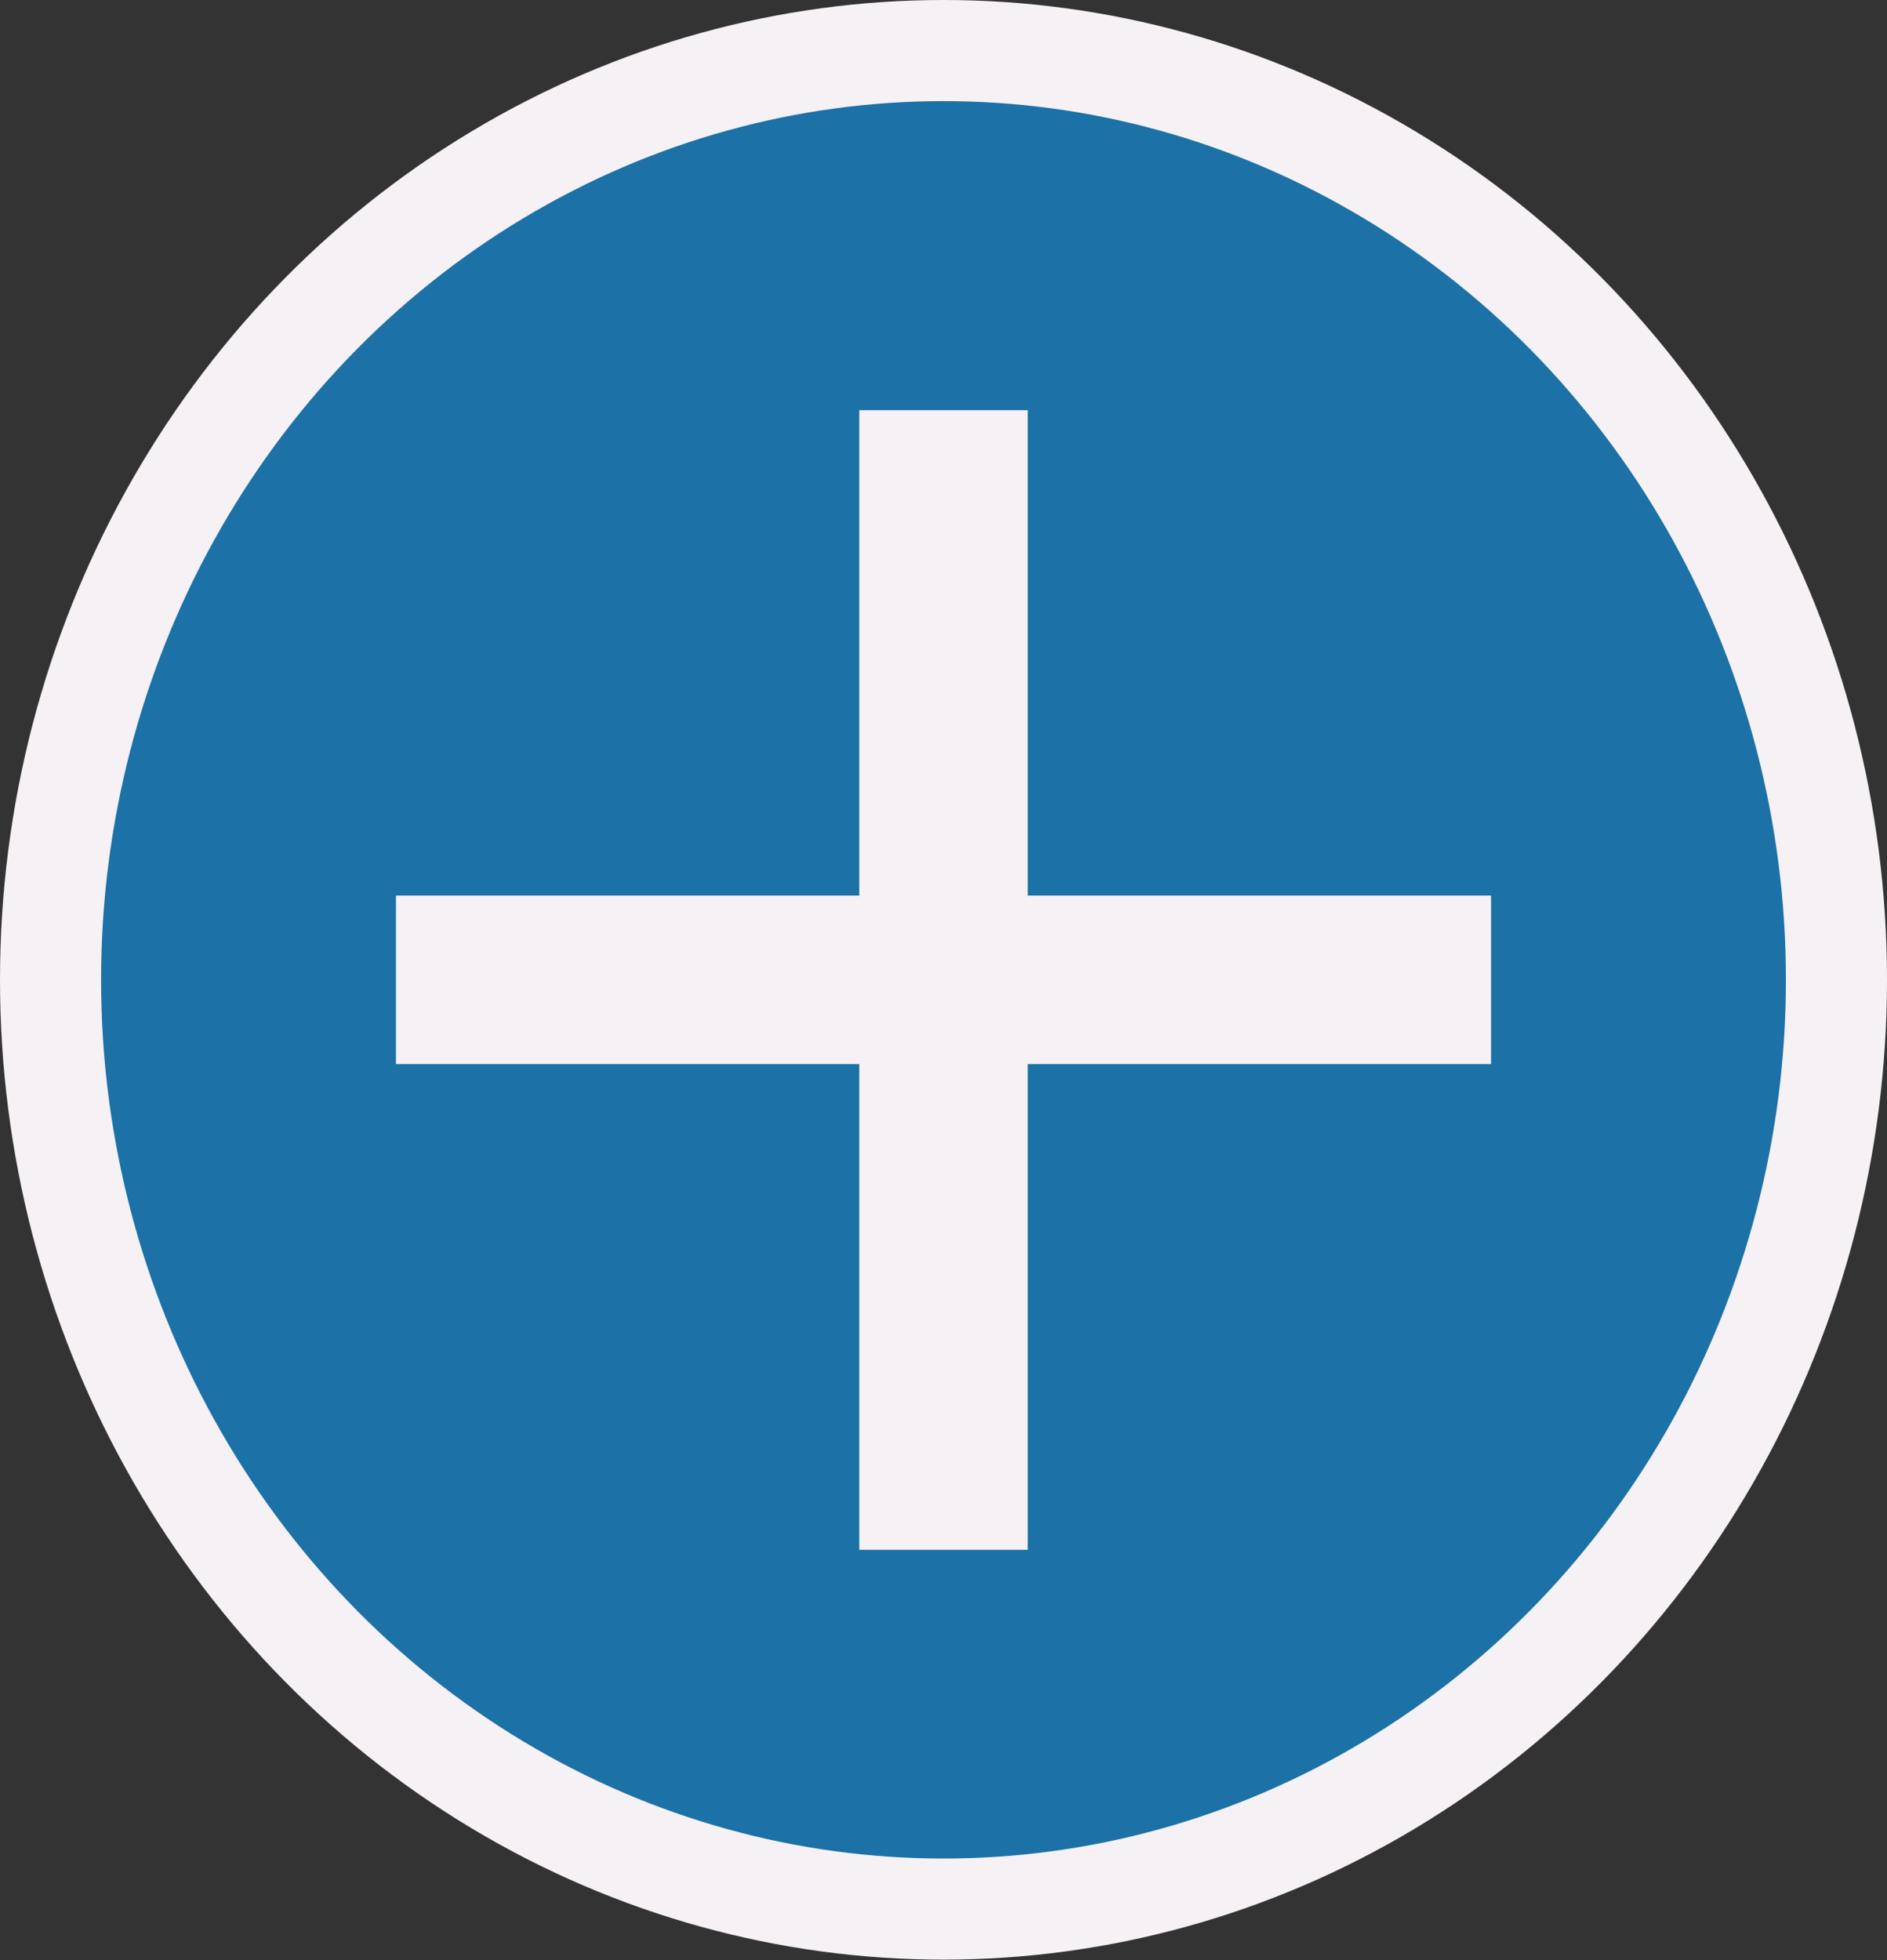 <svg xmlns="http://www.w3.org/2000/svg" viewBox="0 0 56 58.15"><rect x="0" y="0" width="56" height="58.15" fill="#333333" stroke="none"/><defs><style>.cls-1{fill:#1c71a6;stroke-width:3px;}.cls-1,.cls-2{stroke:#f5f1f4;stroke-miterlimit:10;}.cls-2{fill:#f5f1f4;stroke-width:5px;}</style></defs><title>plusbutton</title><g id="Layer_2" data-name="Layer 2"><g id="Layer_1-2" data-name="Layer 1"><ellipse class="cls-1" cx="28" cy="29.07" rx="26.5" ry="27.57"/><line class="cls-2" x1="11.75" y1="29.07" x2="44.25" y2="29.07"/><line class="cls-2" x1="28" y1="45.98" x2="28" y2="12.17"/></g></g></svg>